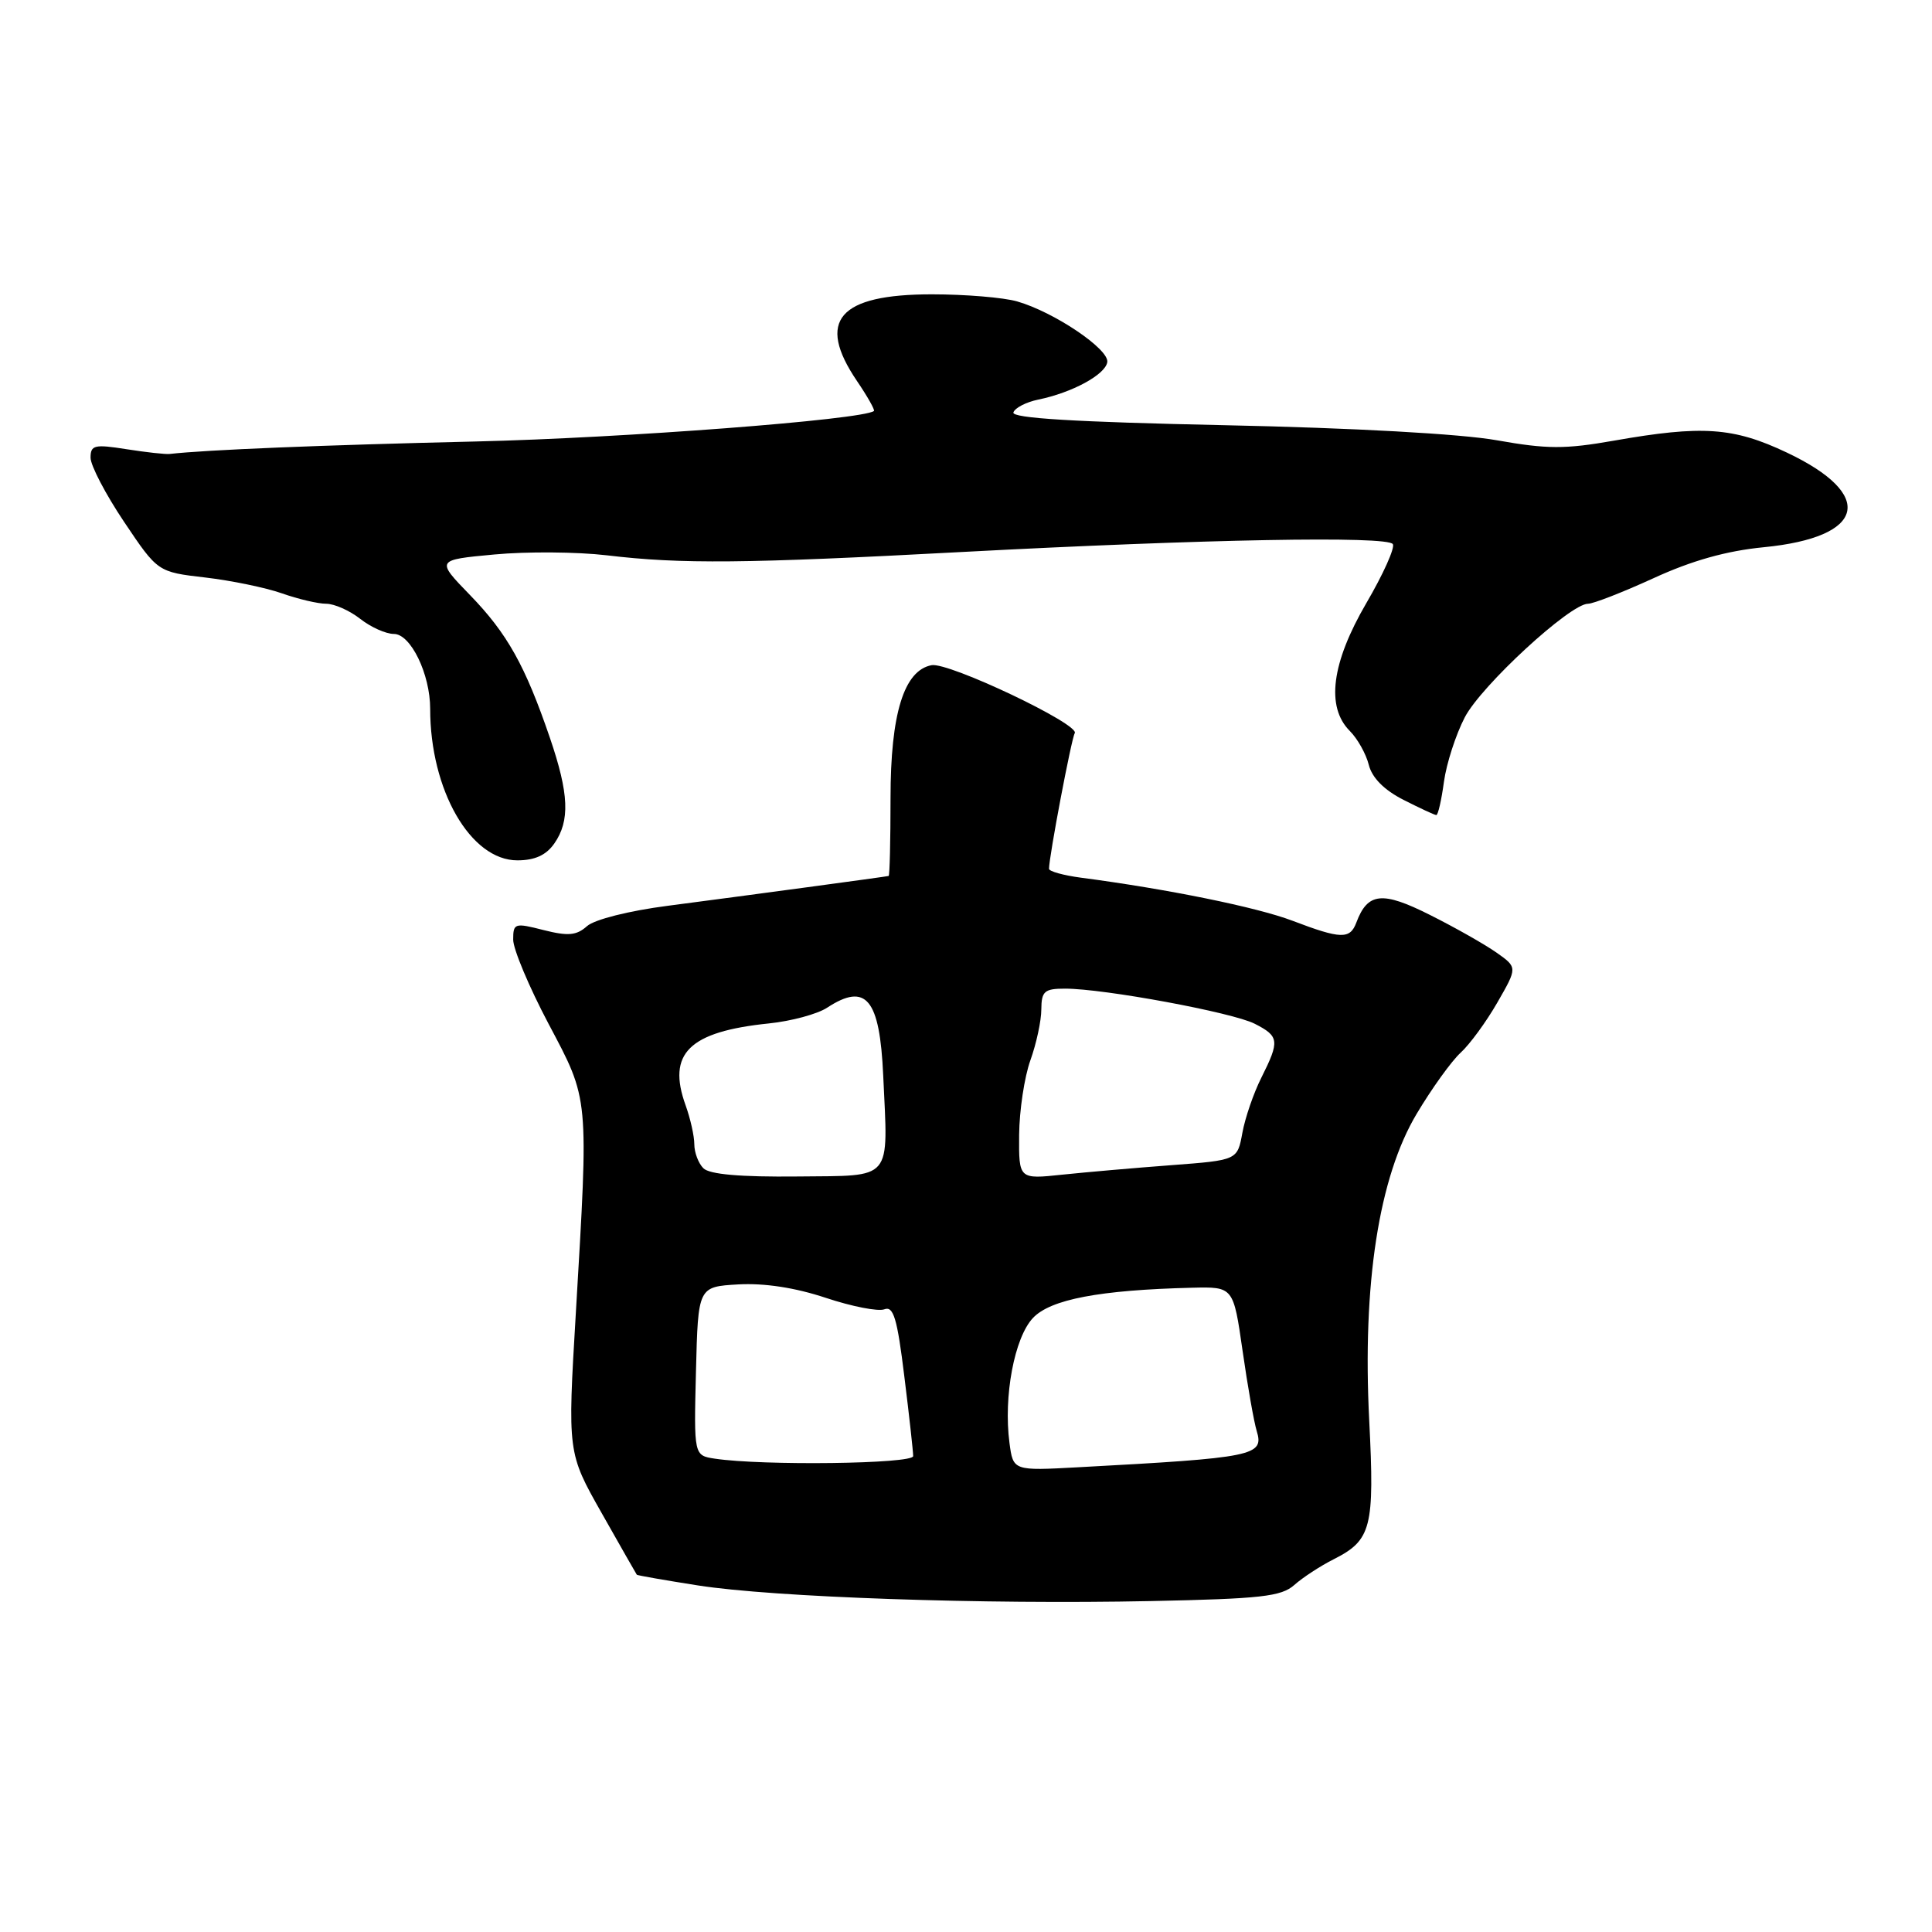 <?xml version="1.0" encoding="UTF-8" standalone="no"?>
<!DOCTYPE svg PUBLIC "-//W3C//DTD SVG 1.1//EN" "http://www.w3.org/Graphics/SVG/1.1/DTD/svg11.dtd" >
<svg xmlns="http://www.w3.org/2000/svg" xmlns:xlink="http://www.w3.org/1999/xlink" version="1.1" viewBox="0 0 256 256">
 <g >
 <path fill="currentColor"
d=" M 171.50 210.02 C 172.60 209.04 174.95 207.50 176.72 206.61 C 181.72 204.08 182.15 202.43 181.43 188.25 C 180.51 170.14 182.70 155.98 187.72 147.58 C 189.71 144.24 192.33 140.60 193.53 139.50 C 194.74 138.40 196.93 135.41 198.40 132.85 C 201.08 128.19 201.08 128.19 198.29 126.22 C 196.75 125.14 192.79 122.89 189.47 121.23 C 183.15 118.05 181.22 118.25 179.72 122.25 C 178.88 124.48 177.68 124.45 171.25 122.00 C 166.53 120.21 154.75 117.81 143.25 116.30 C 140.91 115.99 139.00 115.46 139.00 115.12 C 139.00 113.52 141.97 97.85 142.41 97.15 C 143.13 95.99 125.72 87.72 123.44 88.14 C 119.78 88.83 118.00 94.57 118.00 105.75 C 118.00 111.39 117.89 116.03 117.75 116.07 C 117.39 116.17 99.07 118.64 88.50 120.02 C 83.32 120.69 78.77 121.84 77.78 122.72 C 76.39 123.96 75.28 124.06 72.03 123.24 C 68.20 122.26 68.00 122.32 68.00 124.51 C 68.00 125.77 70.11 130.79 72.68 135.65 C 78.09 145.86 78.01 145.06 76.30 174.00 C 75.20 192.50 75.20 192.50 79.73 200.50 C 82.22 204.90 84.31 208.57 84.38 208.66 C 84.45 208.75 88.10 209.39 92.50 210.08 C 102.55 211.65 130.29 212.61 152.50 212.15 C 167.08 211.85 169.78 211.55 171.50 210.02 Z  M 73.44 111.78 C 75.55 108.77 75.40 105.18 72.86 97.75 C 69.59 88.19 67.21 83.93 62.28 78.85 C 57.76 74.19 57.76 74.19 65.52 73.47 C 69.79 73.07 76.48 73.12 80.39 73.58 C 90.27 74.76 98.70 74.68 127.50 73.14 C 159.55 71.44 183.88 70.99 184.56 72.10 C 184.86 72.58 183.28 76.10 181.05 79.91 C 176.43 87.83 175.67 93.67 178.86 96.86 C 179.88 97.88 181.01 99.90 181.37 101.34 C 181.80 103.06 183.40 104.68 185.98 105.99 C 188.15 107.09 190.10 108.00 190.32 108.00 C 190.55 108.00 191.00 106.02 191.33 103.59 C 191.66 101.17 192.91 97.32 194.09 95.05 C 196.28 90.84 208.05 80.00 210.42 80.00 C 211.13 80.00 215.04 78.47 219.11 76.61 C 224.18 74.28 228.77 72.99 233.71 72.51 C 247.23 71.19 248.59 65.56 236.75 59.96 C 229.67 56.61 225.55 56.33 213.85 58.39 C 207.37 59.53 204.99 59.52 198.35 58.34 C 193.60 57.49 179.31 56.70 162.21 56.34 C 142.39 55.92 134.03 55.41 134.28 54.65 C 134.49 54.04 135.97 53.28 137.57 52.95 C 142.06 52.03 146.45 49.65 146.72 47.99 C 147.00 46.28 139.67 41.34 134.78 39.94 C 132.98 39.42 127.90 39.00 123.48 39.00 C 111.12 39.00 108.12 42.47 113.55 50.48 C 114.95 52.54 115.96 54.34 115.80 54.46 C 114.27 55.62 82.56 58.04 63.00 58.50 C 42.52 58.98 27.38 59.60 22.50 60.15 C 21.95 60.22 19.36 59.93 16.75 59.52 C 12.51 58.85 12.00 58.97 12.00 60.65 C 12.00 61.68 14.00 65.51 16.45 69.16 C 20.90 75.79 20.90 75.79 27.18 76.52 C 30.63 76.92 35.21 77.87 37.35 78.62 C 39.50 79.38 42.14 80.00 43.22 80.00 C 44.30 80.00 46.33 80.90 47.73 82.00 C 49.13 83.10 51.13 84.00 52.19 84.00 C 54.42 84.00 57.00 89.32 57.00 93.92 C 57.00 104.70 62.35 114.00 68.55 114.00 C 70.86 114.00 72.36 113.32 73.44 111.78 Z  M 133.76 191.19 C 132.95 185.04 134.41 177.25 136.87 174.64 C 139.19 172.17 145.71 170.93 157.97 170.63 C 163.43 170.50 163.43 170.50 164.65 179.00 C 165.32 183.68 166.16 188.45 166.52 189.61 C 167.52 192.90 166.24 193.16 142.87 194.42 C 134.25 194.89 134.25 194.89 133.76 191.19 Z  M 94.72 193.28 C 91.94 192.86 91.94 192.86 92.22 181.68 C 92.50 170.50 92.50 170.50 97.83 170.19 C 101.29 170.00 105.36 170.62 109.42 171.97 C 112.87 173.12 116.36 173.80 117.18 173.49 C 118.39 173.02 118.89 174.69 119.83 182.40 C 120.48 187.61 121.00 192.36 121.00 192.94 C 121.00 193.98 101.03 194.23 94.72 193.28 Z  M 93.20 154.80 C 92.54 154.14 92.00 152.71 92.00 151.62 C 92.00 150.53 91.48 148.22 90.85 146.47 C 88.36 139.58 91.29 136.70 101.88 135.61 C 104.83 135.31 108.31 134.37 109.59 133.53 C 114.77 130.14 116.57 132.32 117.03 142.50 C 117.68 156.67 118.45 155.75 105.70 155.89 C 98.09 155.97 94.01 155.61 93.20 154.80 Z  M 135.04 150.38 C 135.07 147.15 135.74 142.70 136.53 140.50 C 137.32 138.30 137.98 135.26 137.98 133.75 C 138.00 131.34 138.39 131.00 141.13 131.00 C 146.29 131.00 163.30 134.15 166.25 135.65 C 169.51 137.31 169.58 137.92 167.14 142.79 C 166.11 144.83 164.98 148.13 164.62 150.11 C 163.96 153.73 163.96 153.73 155.23 154.39 C 150.43 154.75 143.91 155.32 140.75 155.65 C 135.00 156.26 135.00 156.26 135.04 150.38 Z "/>
</g>
</svg>